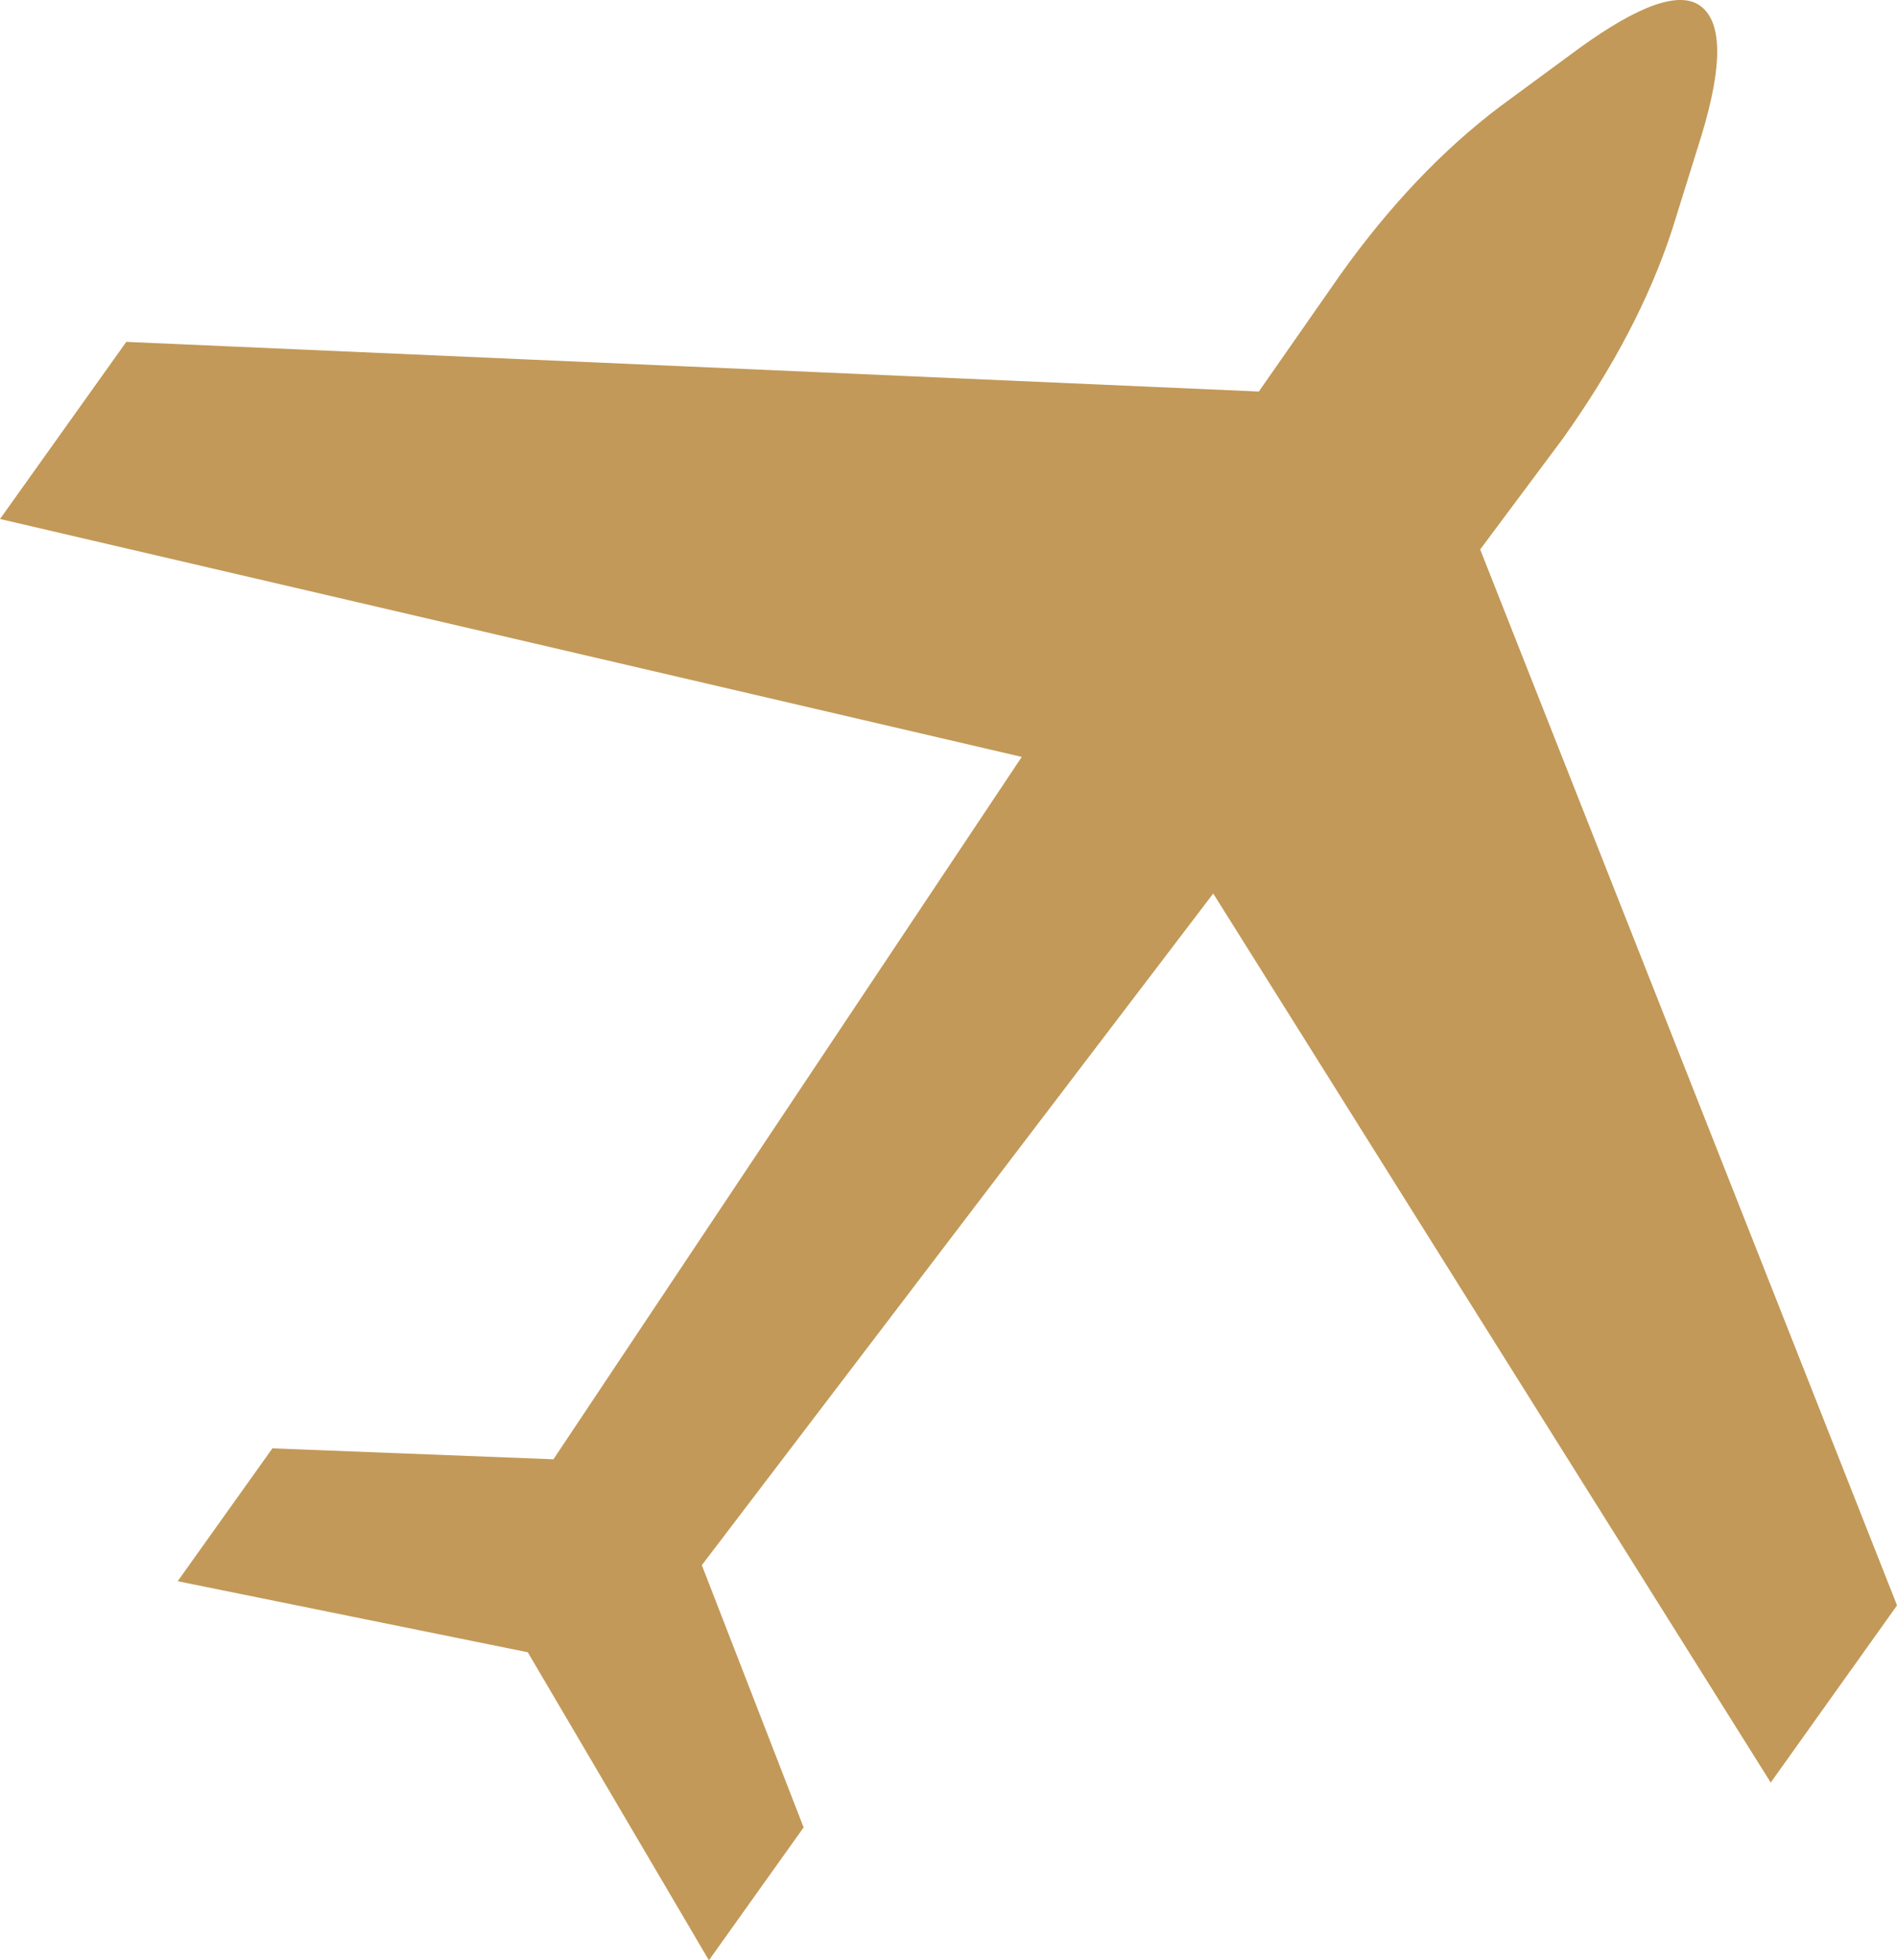 <?xml version="1.0" ?><svg style="enable-background:new 0 0 78.748 81.343;" version="1.1" viewBox="0 0 78.748 81.343" xml:space="preserve" xmlns="http://www.w3.org/2000/svg" xmlns:xlink="http://www.w3.org/1999/xlink"><g id="airplane"><path fill="#c29958" d="M21.909,68.561L7.376,65.613l3.932-5.513l11.666,0.454l19.441-29.146L0,21.536l5.243-7.35l47.013,2.061l3.387-4.853   c2.031-2.847,4.238-5.17,6.619-6.969l3.31-2.435c2.471-1.784,4.138-2.369,4.999-1.755c0.927,0.662,0.95,2.451,0.067,5.368   l-1.224,3.923c-0.925,2.838-2.438,5.73-4.54,8.676l-3.429,4.598l17.304,43.816l-5.243,7.351l-23.143-36.89l-21.229,27.87   L33.36,75.83l-3.932,5.513L21.909,68.561z"/></g><g id="Слой_1"/></svg>
